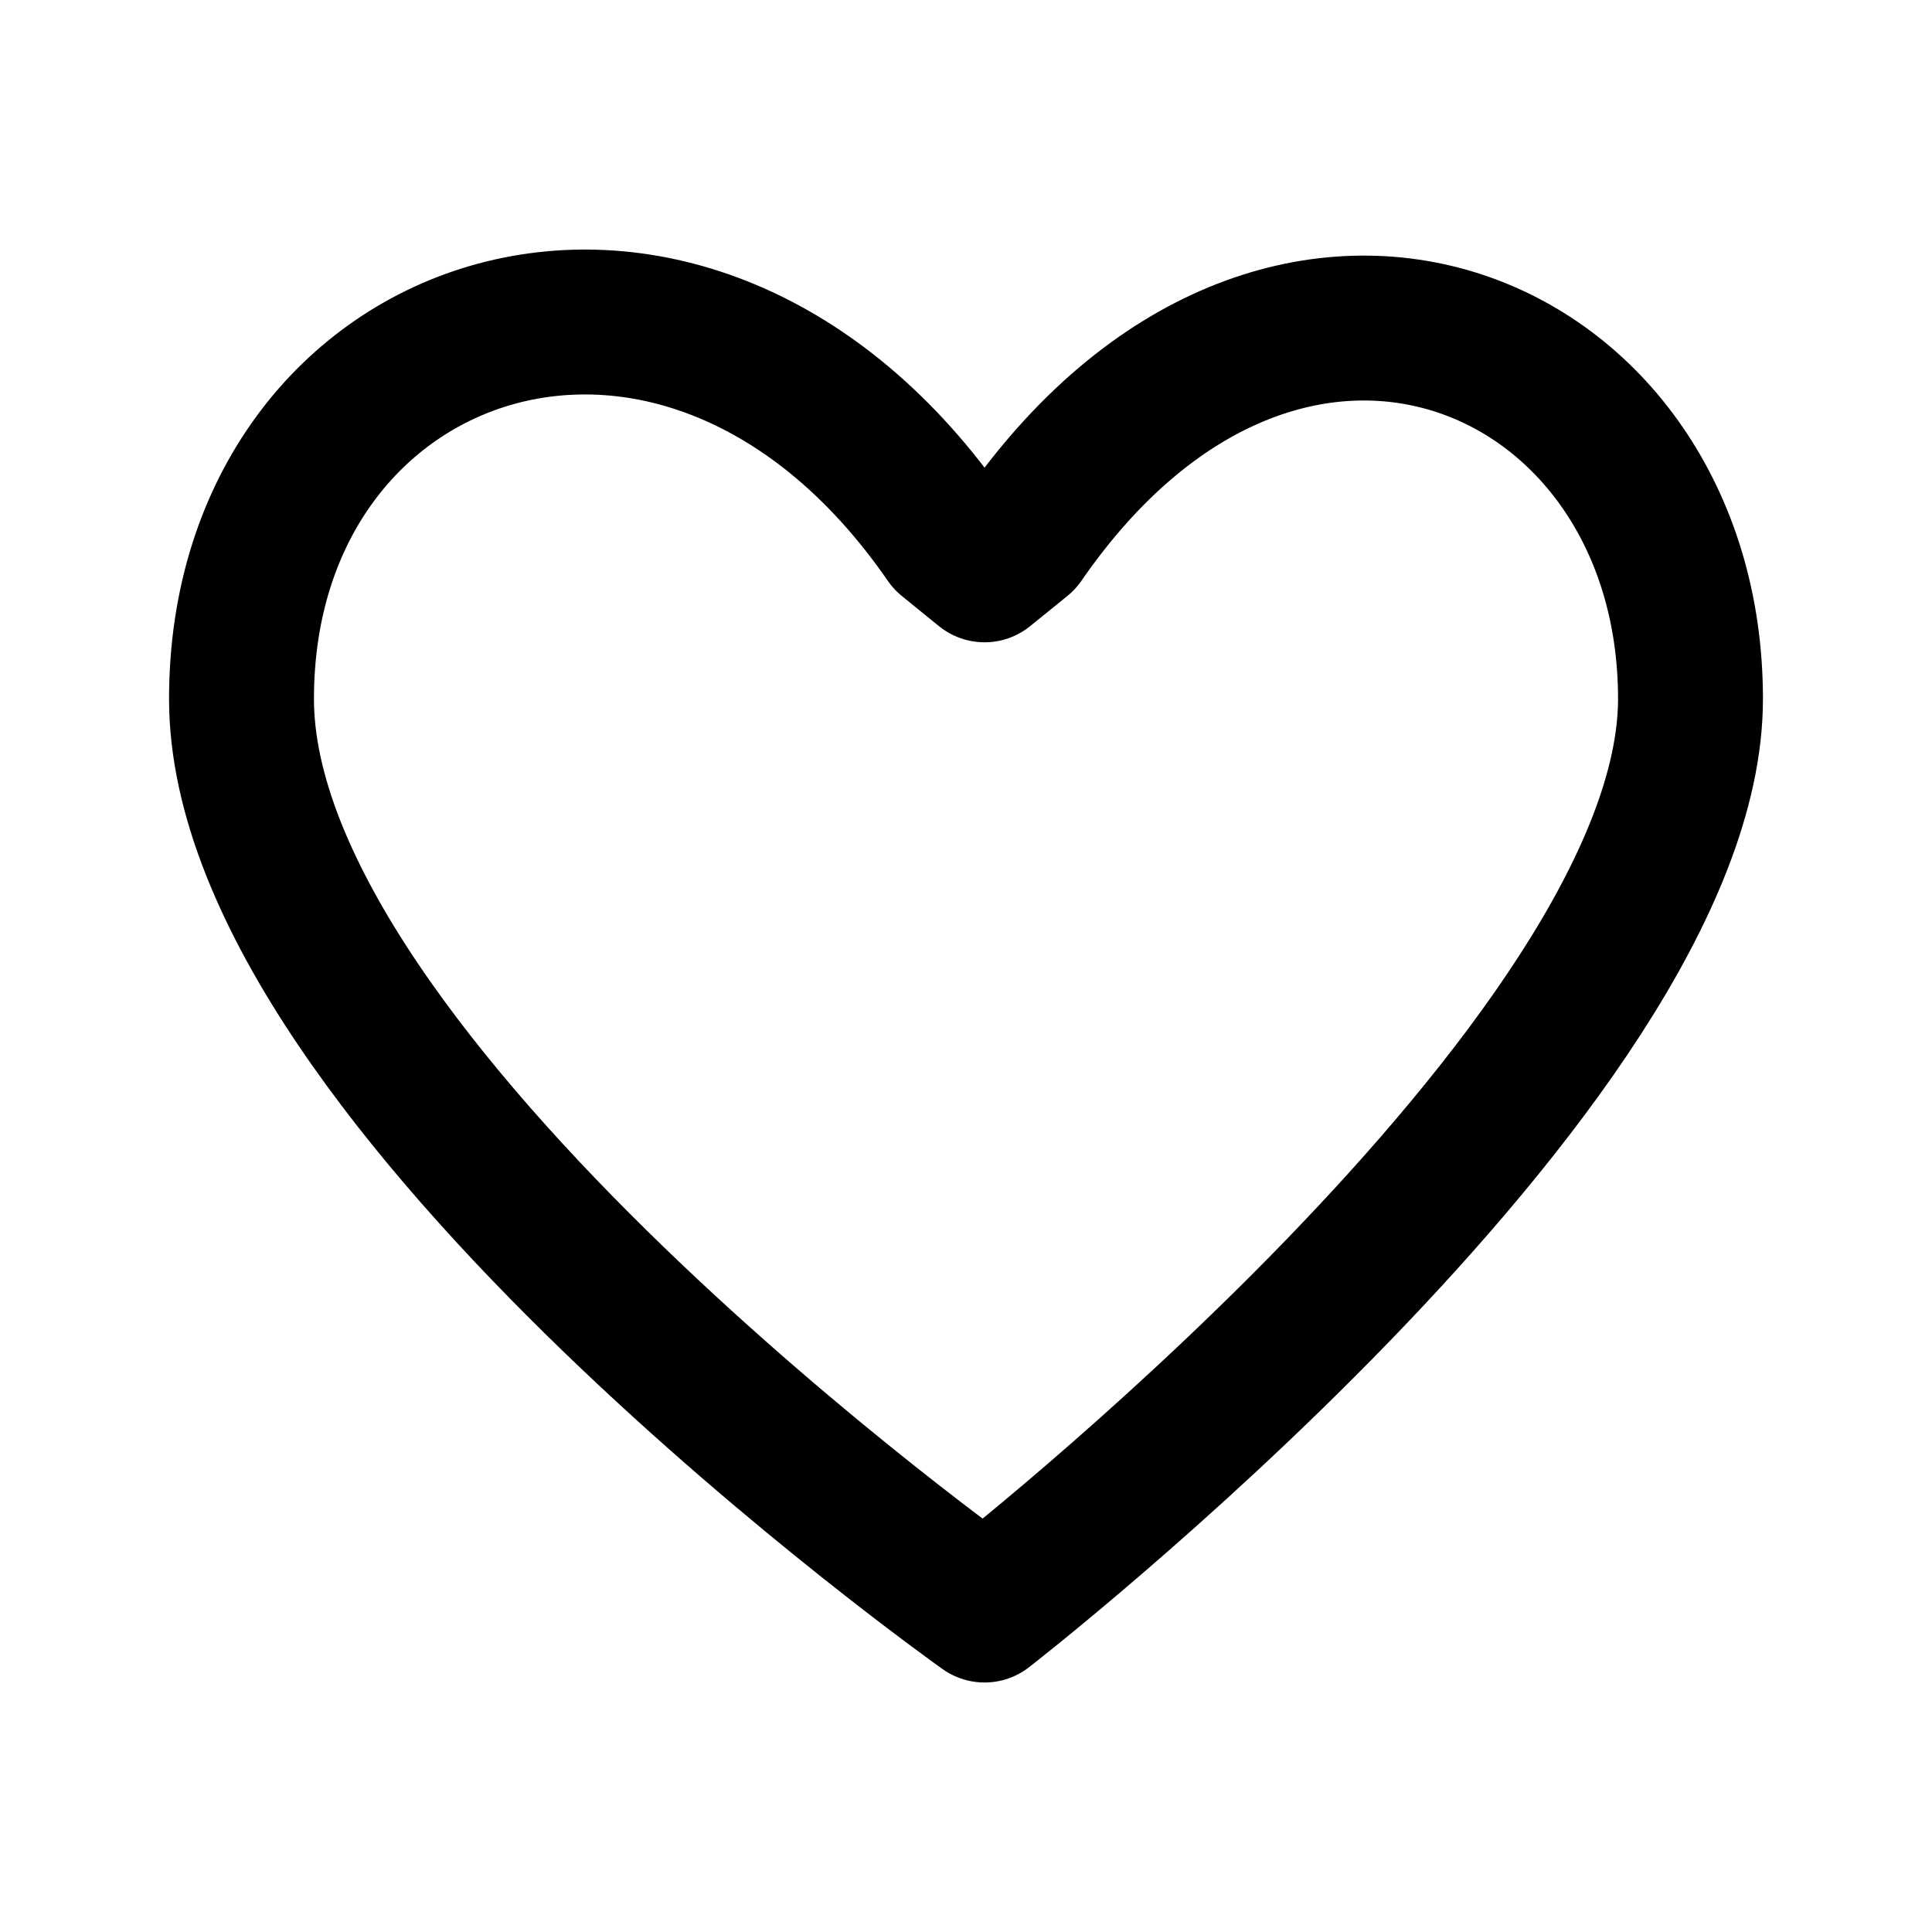 <svg xmlns="http://www.w3.org/2000/svg" width="20" height="20"><path fill="none" stroke="currentColor" stroke-linecap="round" stroke-linejoin="round" stroke-width="1.5" d="M9.808 5.587C7.115 1.683 2.5 3.252 2.5 7.235c0 3.984 7.692 9.432 7.692 9.432S17.5 11 17.5 7.235c0-3.764-4.23-5.552-6.923-1.648l-.385.312-.384-.312Z"/></svg>